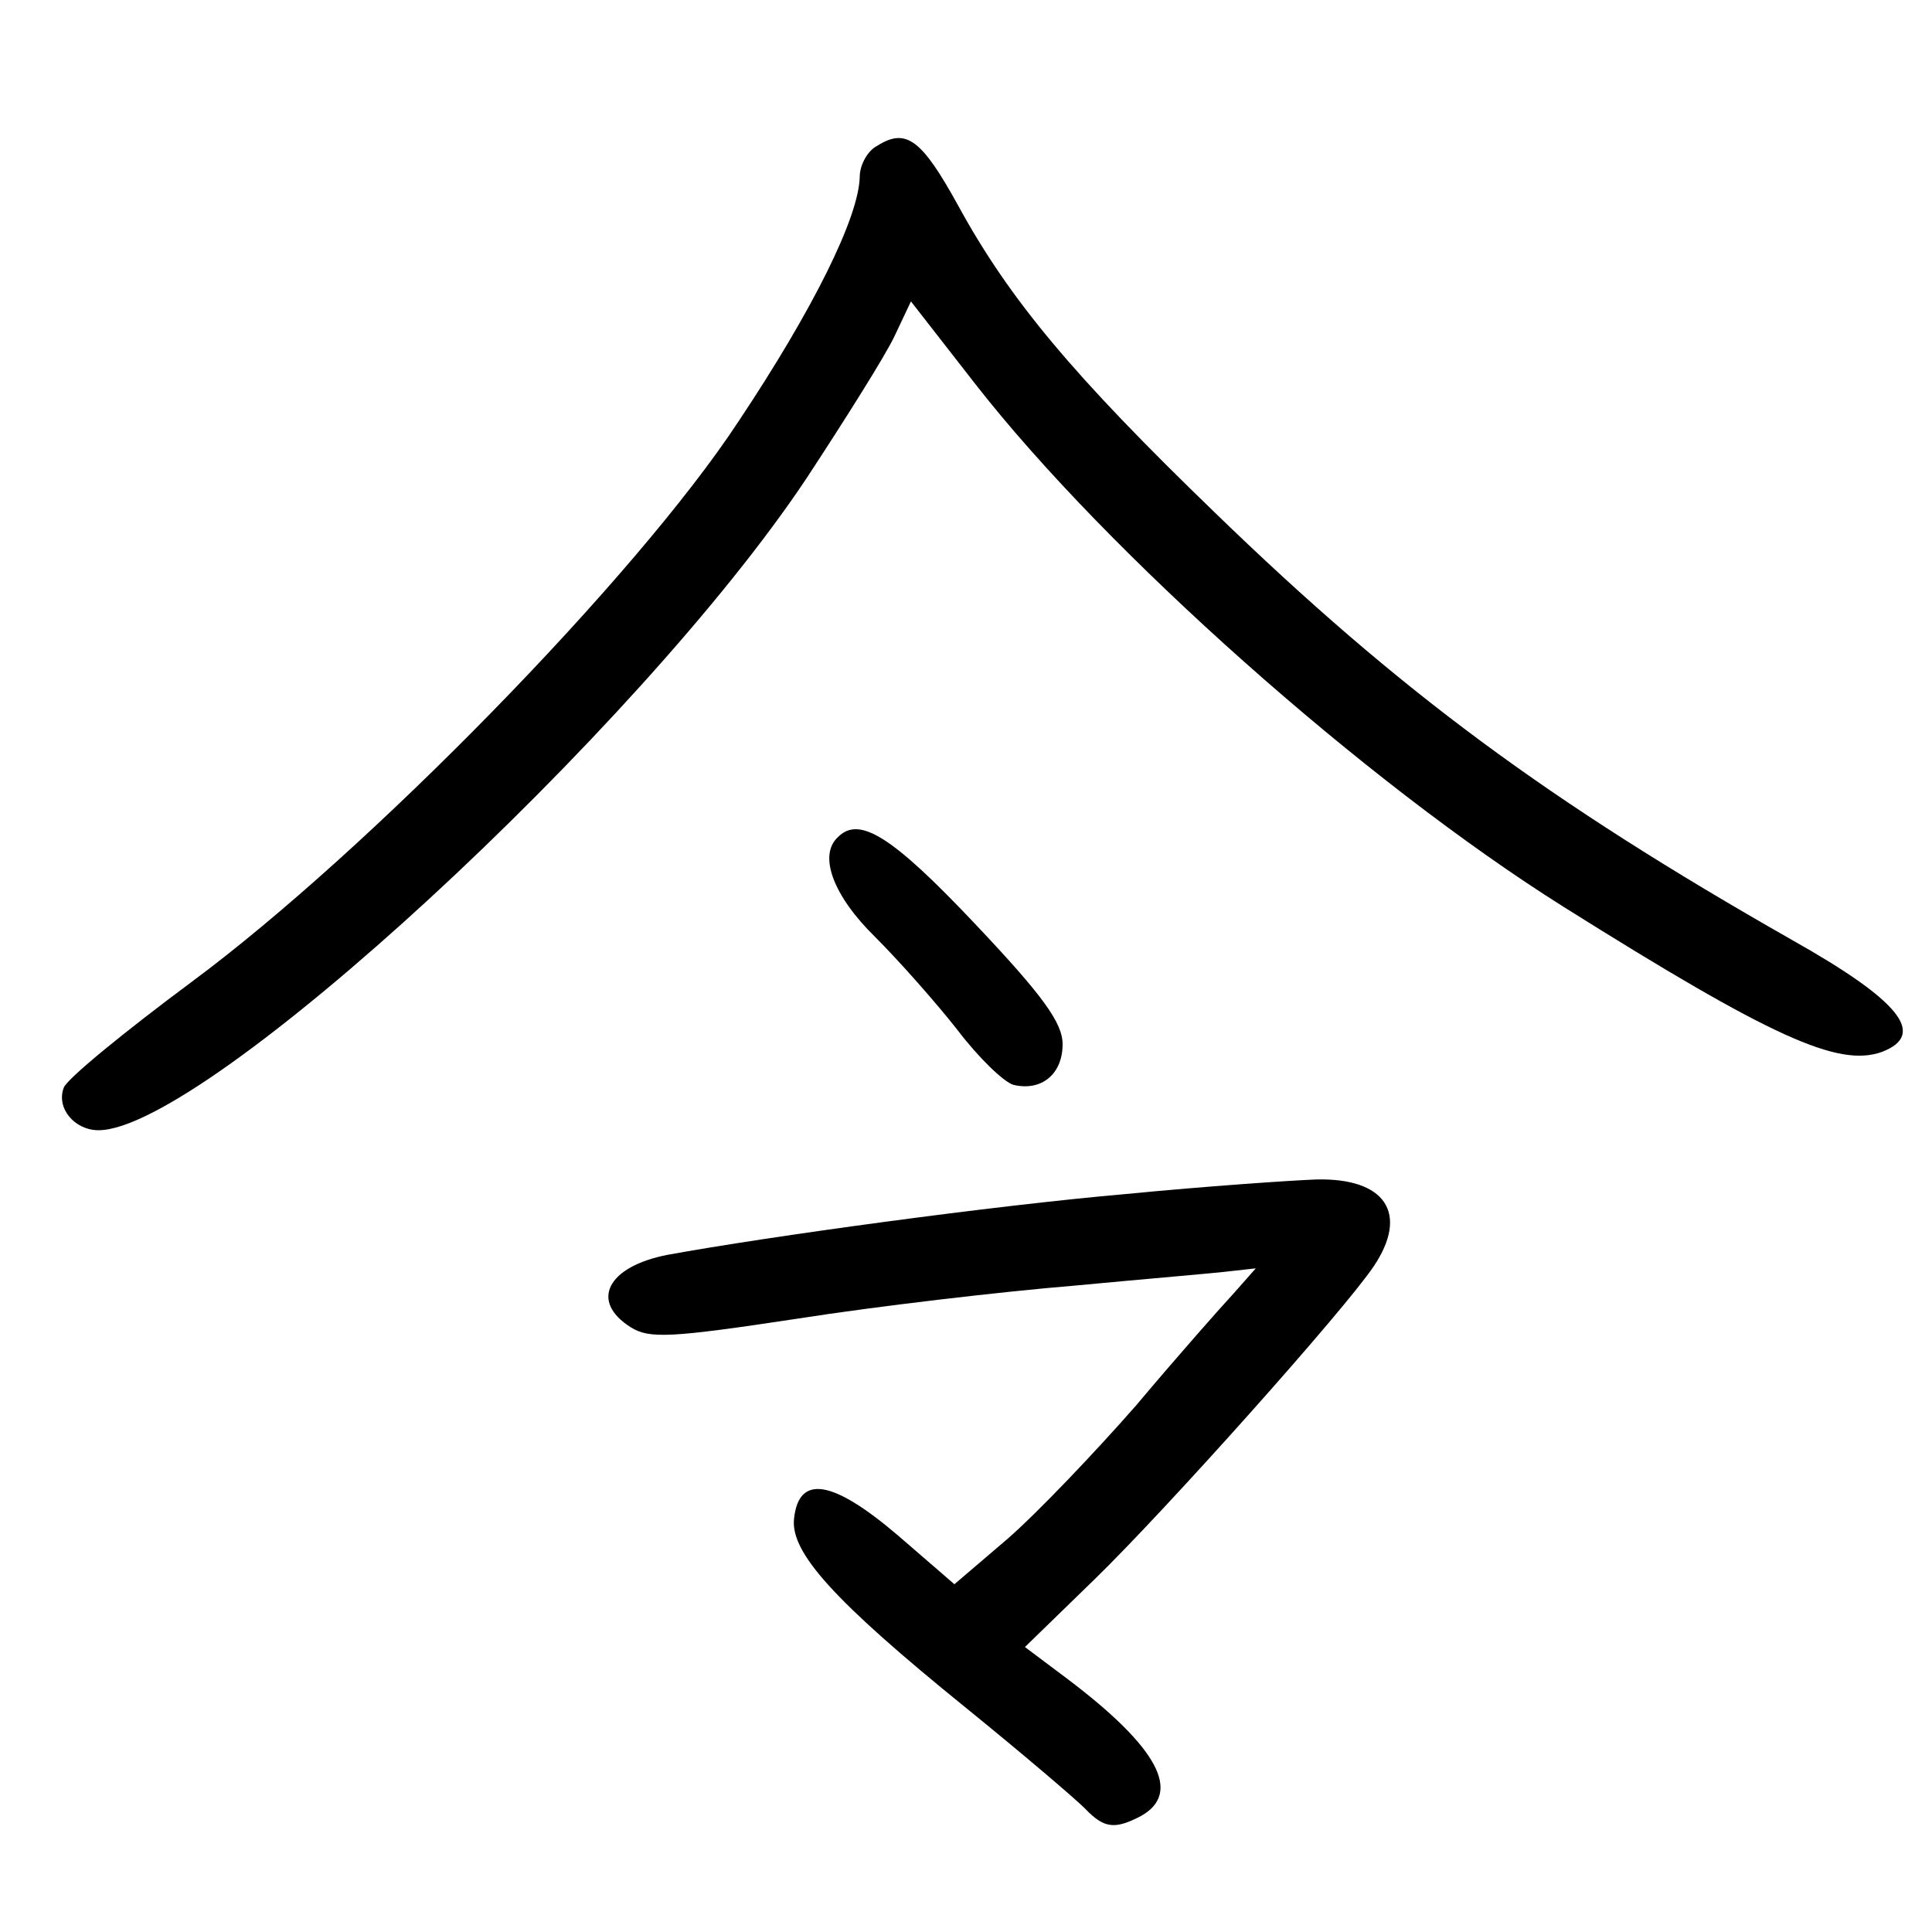 <?xml version="1.0"?>
<svg xmlns="http://www.w3.org/2000/svg" height="200pt" preserveAspectRatio="xMidYMid meet" viewBox="0 0 200 200" width="200pt">
  <g transform="matrix(.1 0 0 -.1 0 200)">
    <path d="m908 1849c-10-5-18-20-18-32-1-42-48-137-126-254-106-161-383-444-565-579-70-52-130-101-133-110-8-21 11-44 36-44 110 0 560 415 733 675 40 61 81 126 91 147l17 36 67-86c136-174 402-411 609-541 215-135 284-166 329-150 47 18 19 53-93 116-253 144-406 257-597 442-147 142-213 221-266 318-38 69-54 81-84 62z"/>
    <path d="m867 1133c-20-19-4-61 39-103 25-25 63-68 85-96 22-29 48-54 58-57 29-7 51 11 51 42 0 22-20 50-91 125-86 91-120 112-142 89z"/>
    <path d="m1166 764c-138-12-371-44-475-63-62-12-81-48-38-75 19-12 41-11 173 9 83 13 212 28 285 34 74 7 146 13 162 15l27 3-23-26c-13-14-59-66-101-116-43-49-102-111-133-138l-55-47-59 51c-67 57-102 63-107 17-4-35 41-85 178-196 58-47 113-94 123-104 20-21 31-22 58-8 43 24 18 71-76 142l-44 33 72 70c74 72 258 278 289 324 37 55 12 92-60 90-26-1-114-7-196-15z"/>
  </g>
</svg>
